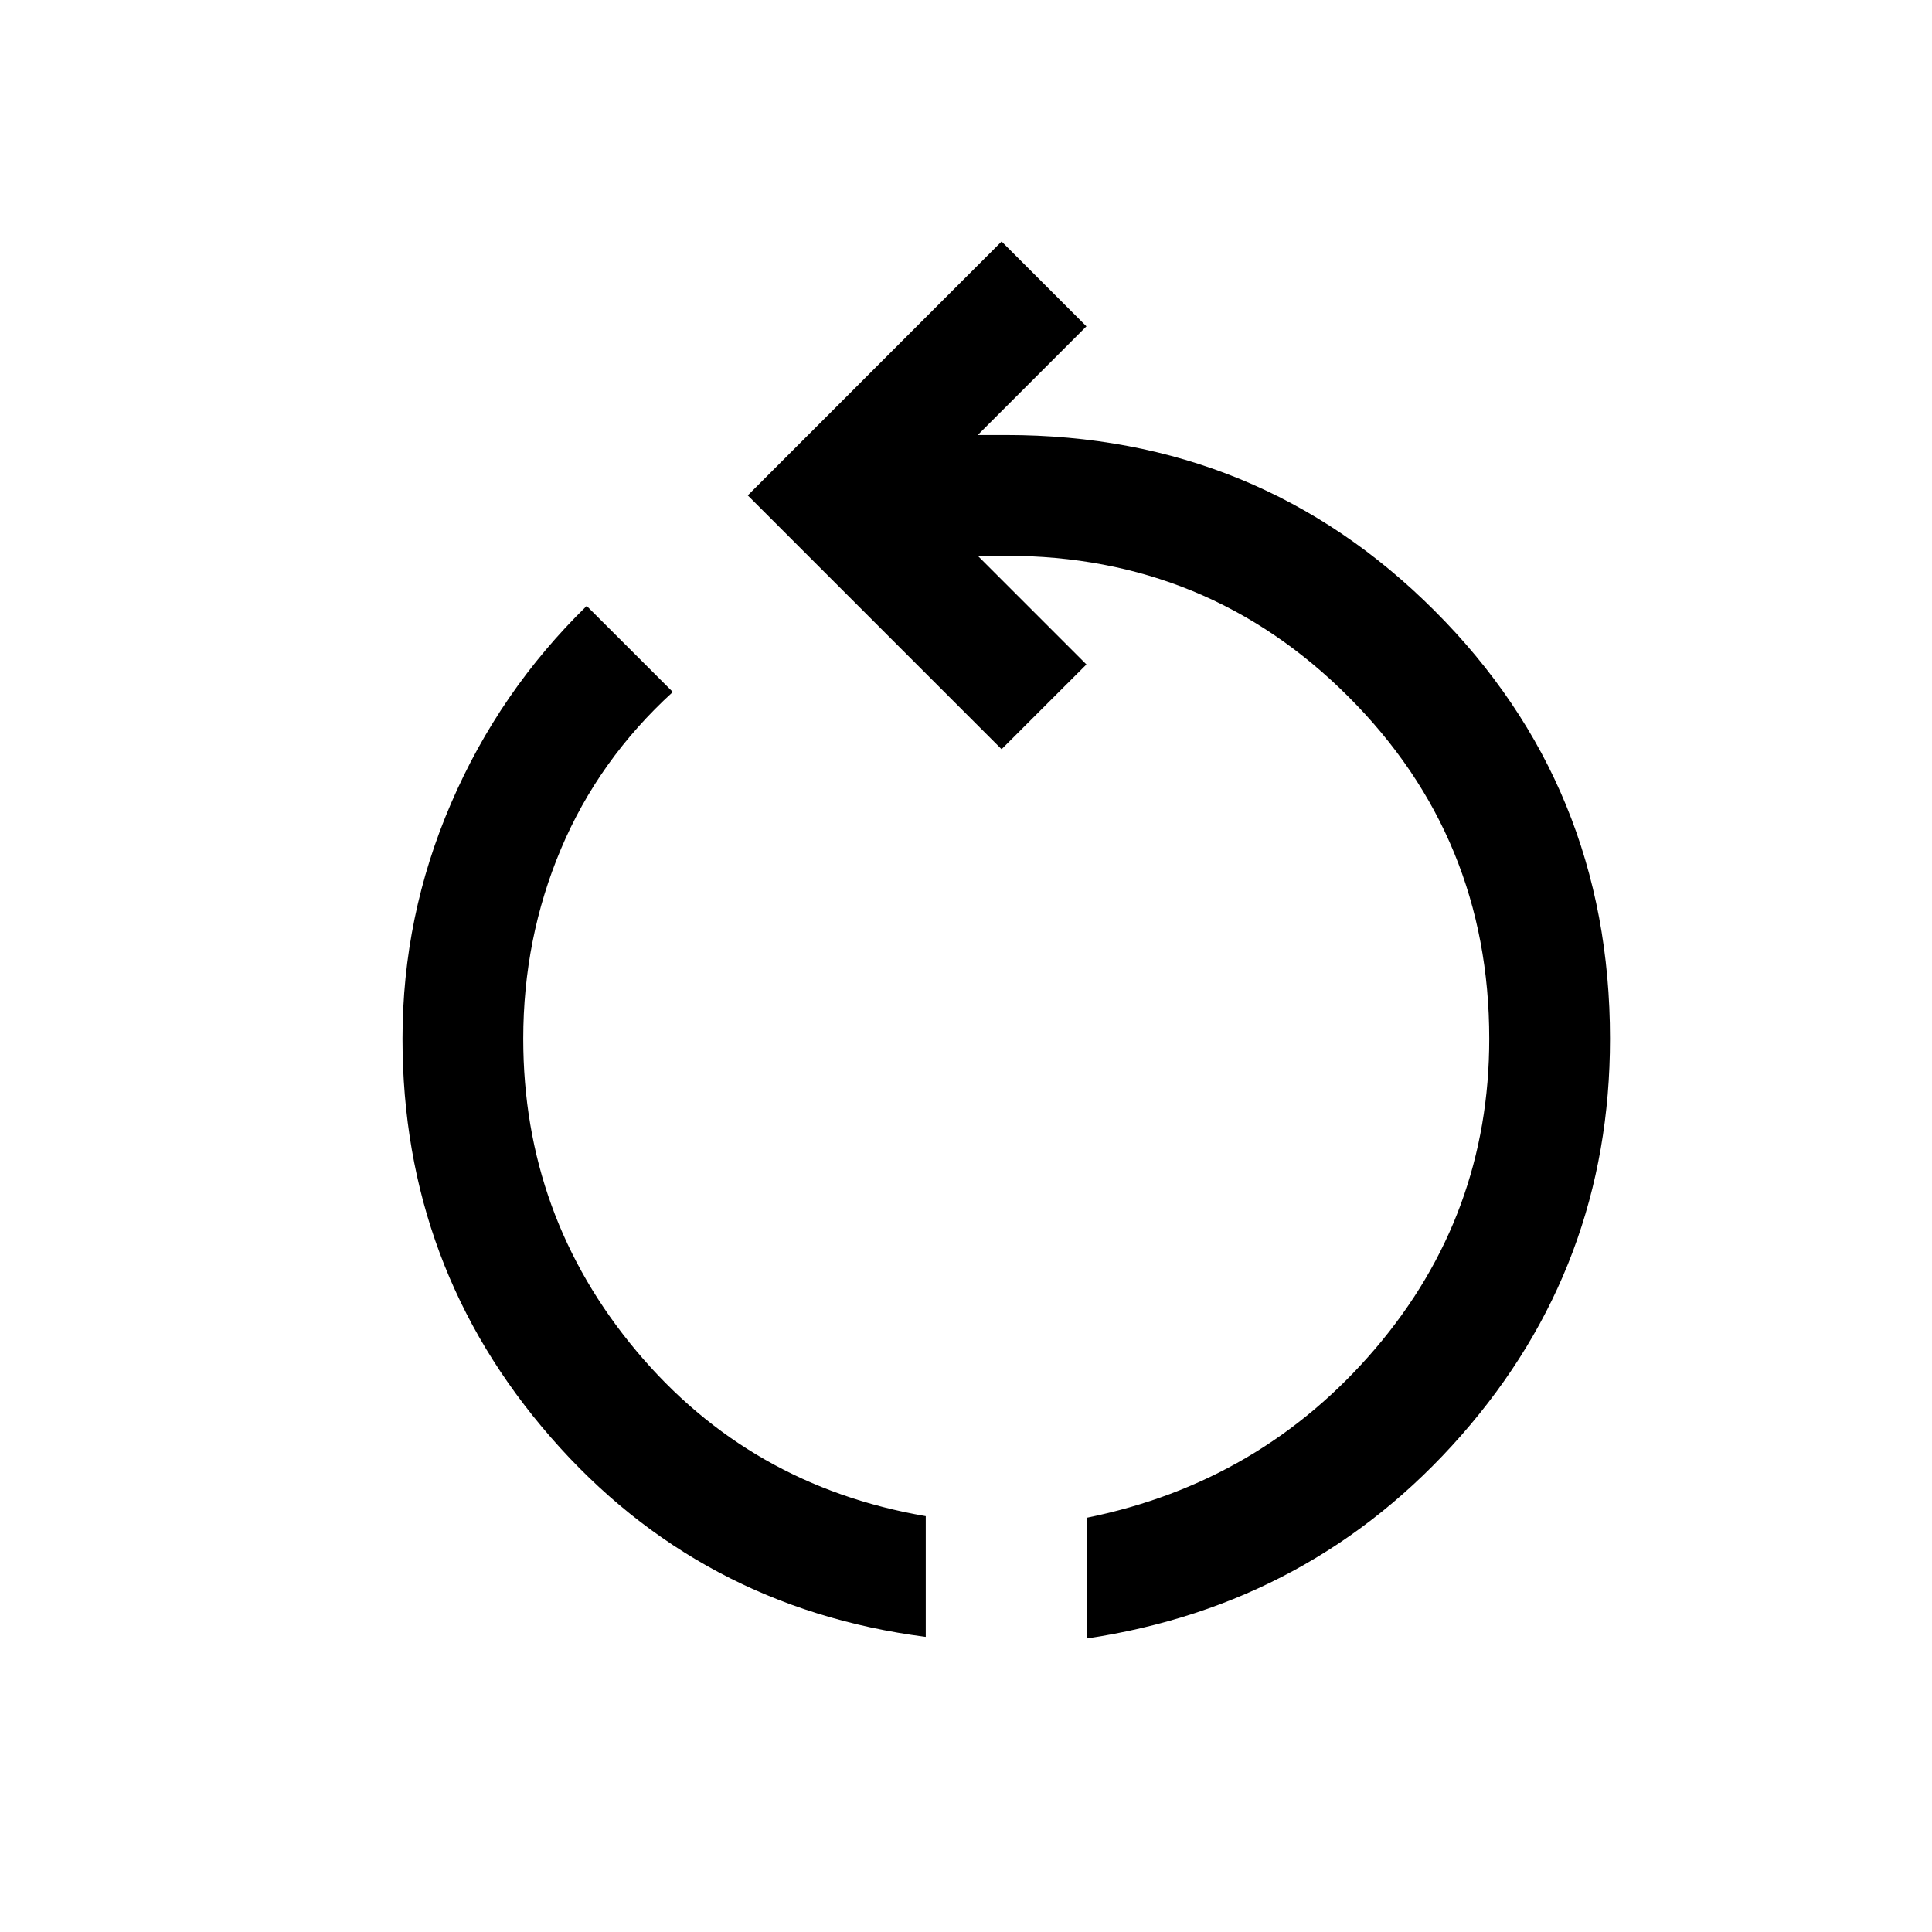 <svg viewBox="0 0 24 24" fill="none" xmlns="http://www.w3.org/2000/svg">
<path d="M11.5 20.334C9.624 20.091 8.072 19.265 6.843 17.856C5.614 16.447 5 14.796 5 12.904C5 11.887 5.201 10.913 5.602 9.982C6.003 9.05 6.566 8.232 7.288 7.527L8.358 8.596C7.744 9.156 7.28 9.807 6.968 10.547C6.656 11.287 6.5 12.073 6.5 12.904C6.5 14.37 6.968 15.663 7.905 16.782C8.841 17.9 10.04 18.584 11.5 18.834V20.334ZM13.5 20.354V18.854C14.944 18.561 16.138 17.862 17.083 16.755C18.028 15.648 18.5 14.364 18.5 12.904C18.5 11.237 17.917 9.82 16.75 8.654C15.583 7.487 14.167 6.904 12.5 6.904H12.146L13.496 8.254L12.442 9.307L9.289 6.154L12.442 3L13.496 4.054L12.146 5.404H12.5C14.592 5.404 16.365 6.131 17.819 7.585C19.273 9.038 20 10.811 20 12.904C20 14.786 19.384 16.428 18.152 17.831C16.92 19.233 15.369 20.074 13.5 20.354Z" fill="currentColor"/>
</svg>